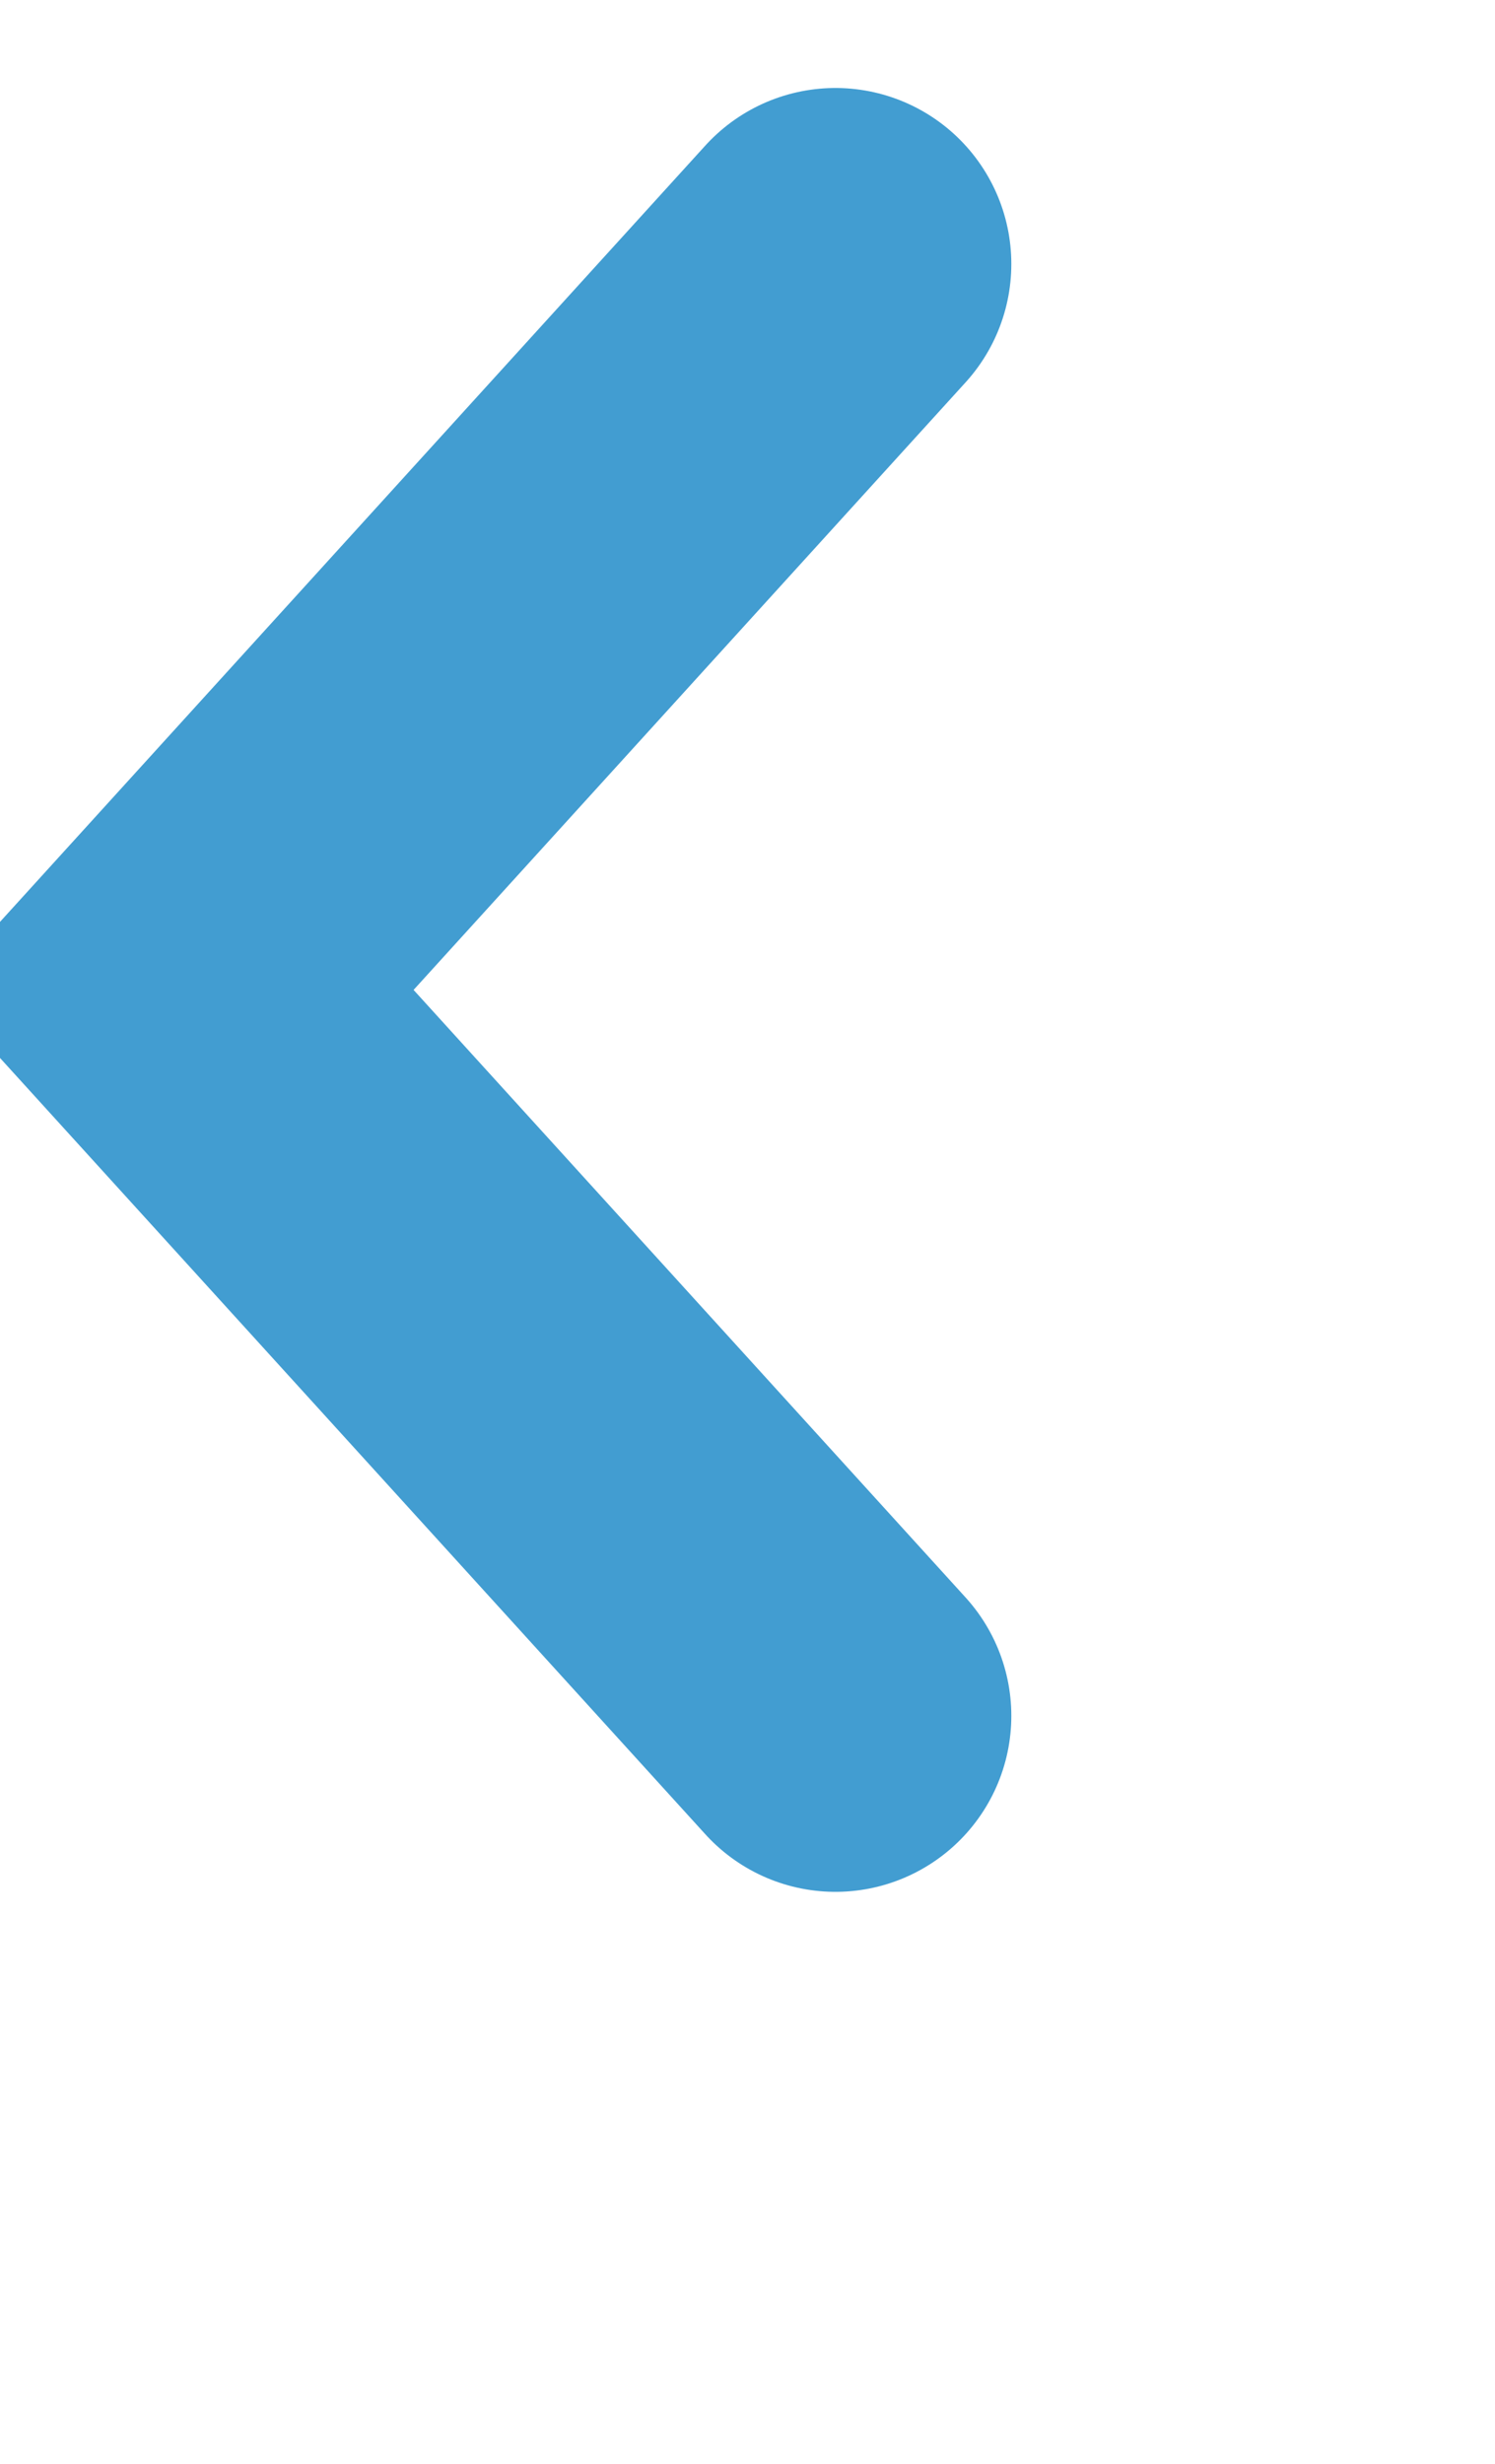 <?xml version="1.0" standalone="no"?>
<svg width="17" height="28" version="1.1" xmlns="http://www.w3.org/2000/svg">  
  <path d="M9.5 3 L2 11.25 L9.5 19.5" fill = "none" stroke="#429dd1
    " stroke-width="4" stroke-linecap="round"/>
</svg>